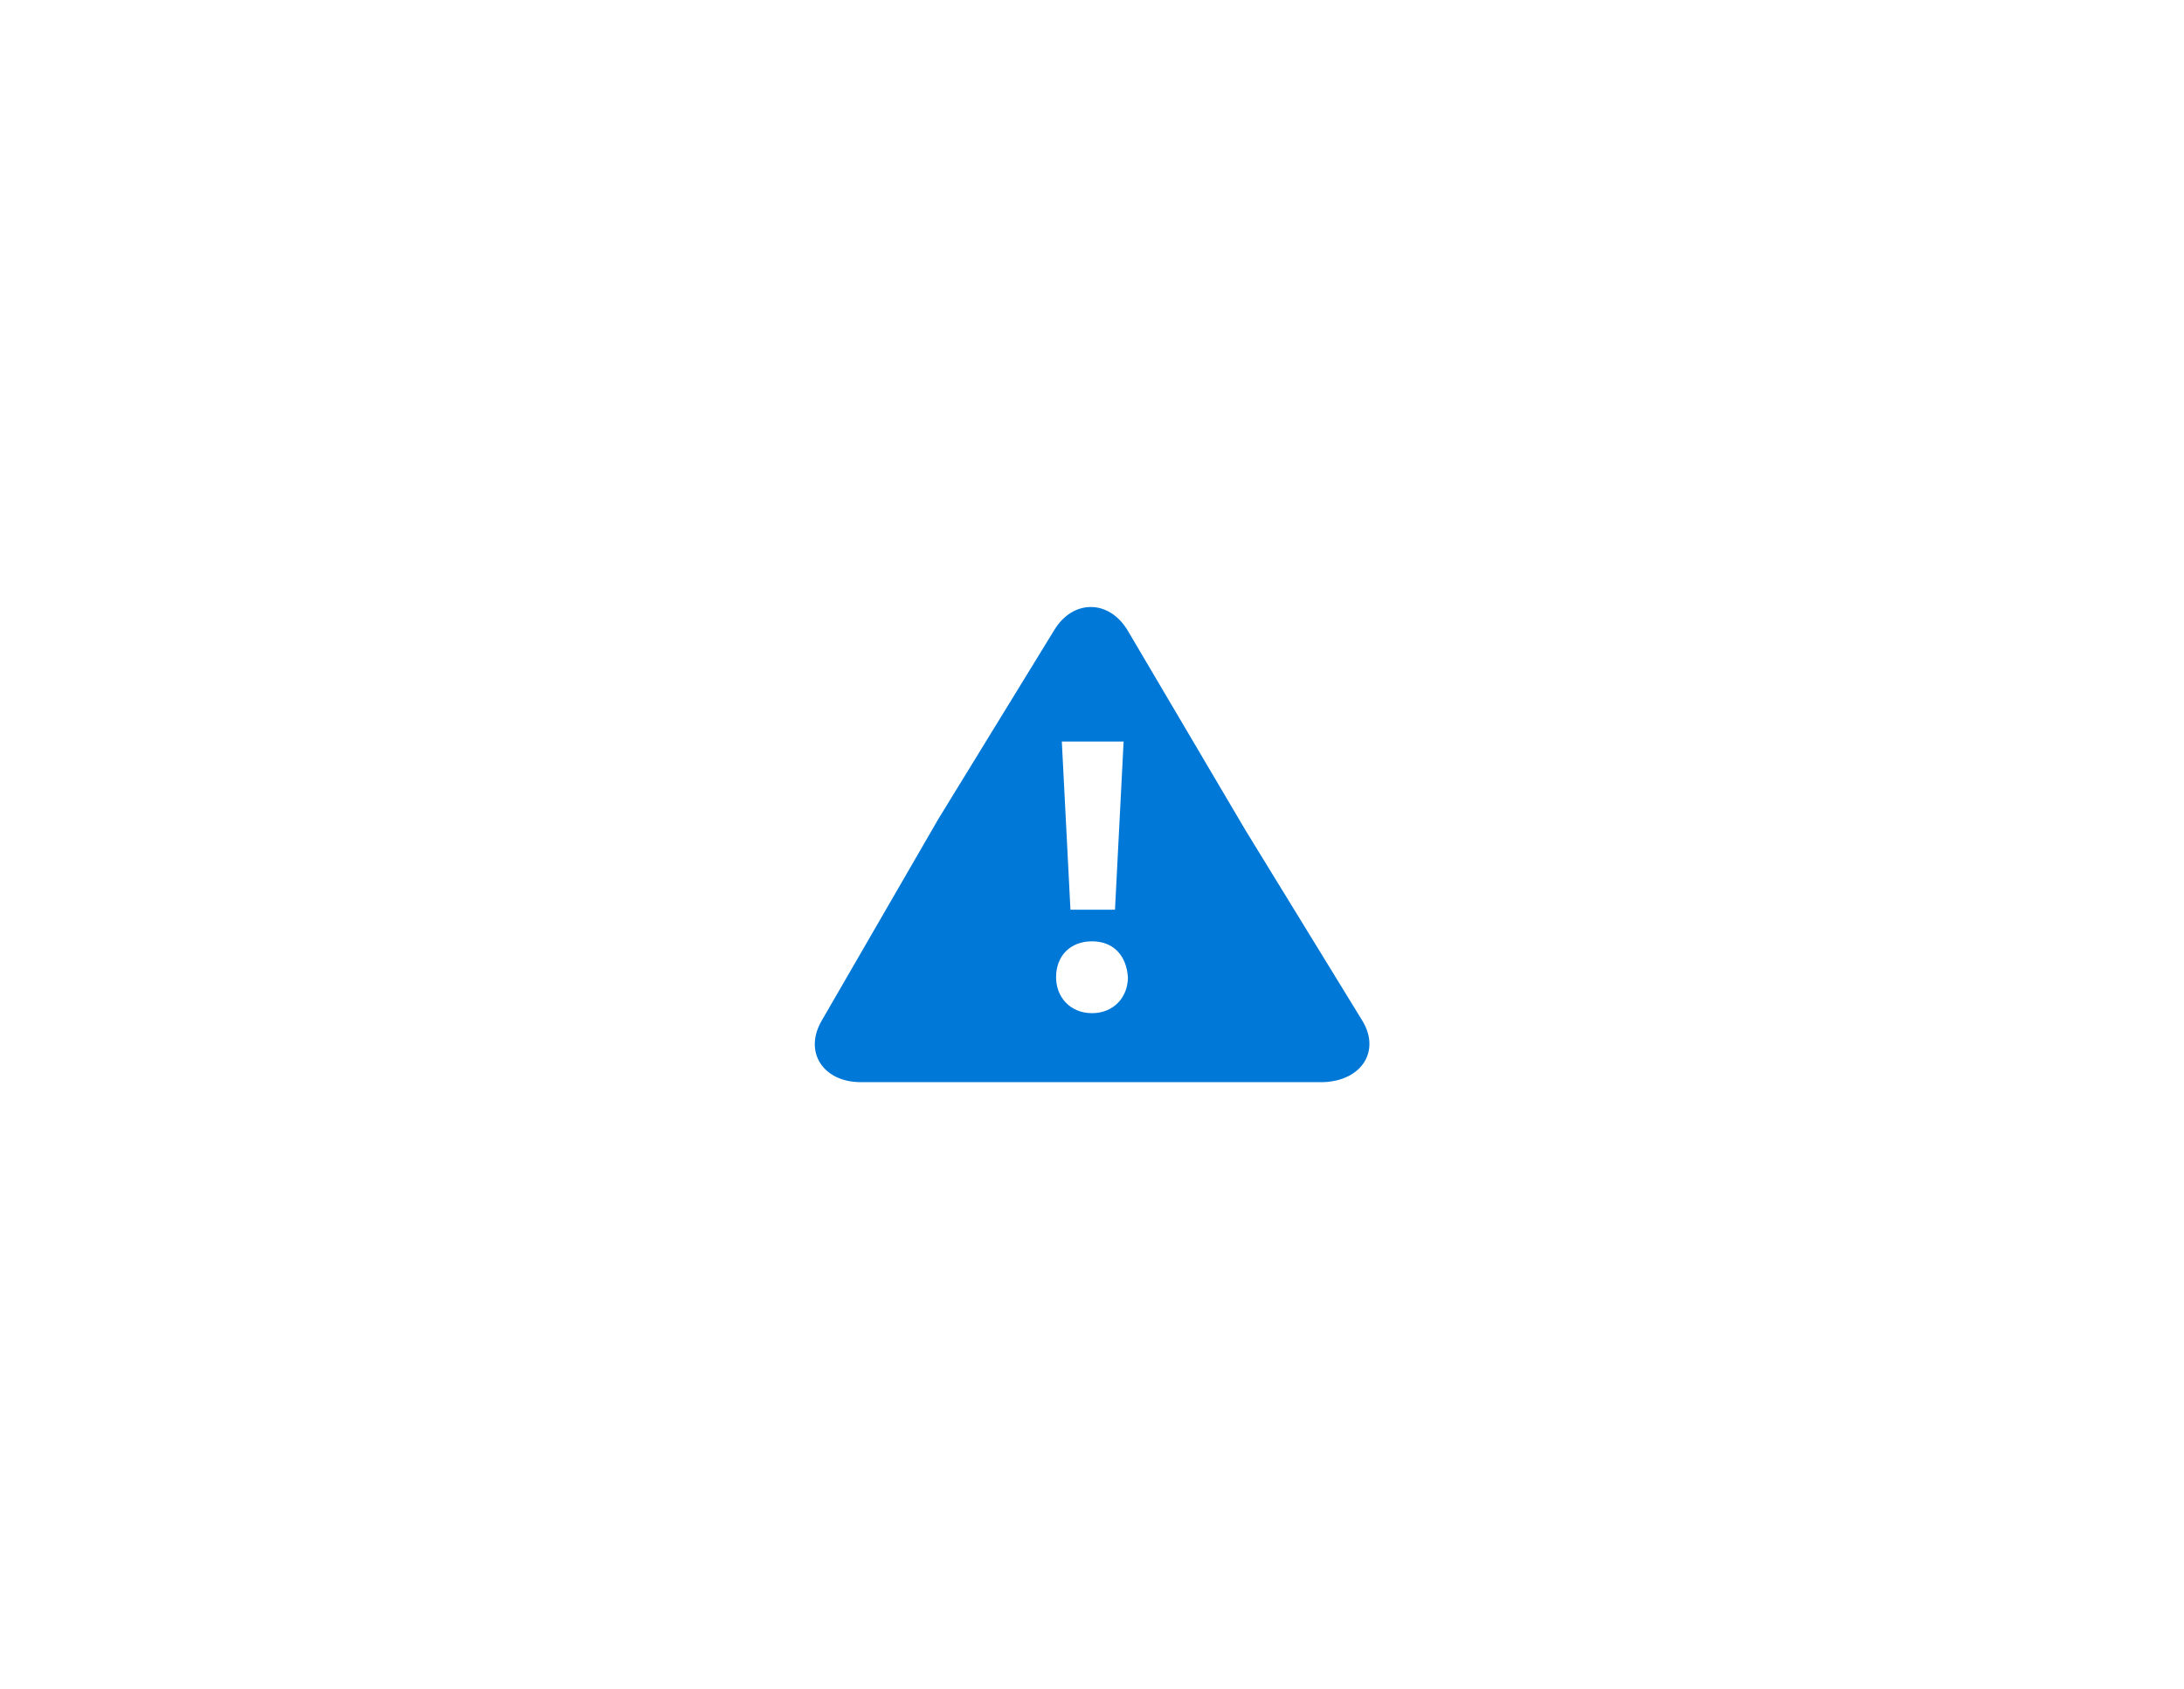 <?xml version="1.0" encoding="utf-8"?>
<!-- Generator: Adobe Illustrator 18.1.0, SVG Export Plug-In . SVG Version: 6.00 Build 0)  -->
<!DOCTYPE svg PUBLIC "-//W3C//DTD SVG 1.0//EN" "http://www.w3.org/TR/2001/REC-SVG-20010904/DTD/svg10.dtd">
<svg version="1.0" xmlns="http://www.w3.org/2000/svg" xmlns:xlink="http://www.w3.org/1999/xlink" x="0px" y="0px"
	 viewBox="0 0 152 117.5" enable-background="new 0 0 152 117.5" xml:space="preserve">
<g id="Layer_1">
	<path fill="#0078D7" d="M94.8,71l-8.1-13.2l-8.2-13.9c-1.3-2.2-3.8-2.2-5.1-0.1L65.3,57L57.2,71c-1.3,2.2,0.1,4.3,2.7,4.3H76h16.1
		C94.8,75.2,96.1,73.1,94.8,71z M78.2,51.6l-0.6,11.7h-3.1l-0.6-11.7H78.2z M76,70.5c-1.5,0-2.5-1.1-2.5-2.5c0-1.5,1-2.5,2.5-2.5
		s2.4,1,2.5,2.5C78.5,69.4,77.5,70.5,76,70.5z"/>
</g>
<g id="paths">
	<g id="Access_control">
	</g>
	<g id="Azure_active_directory">
	</g>
</g>
</svg>

